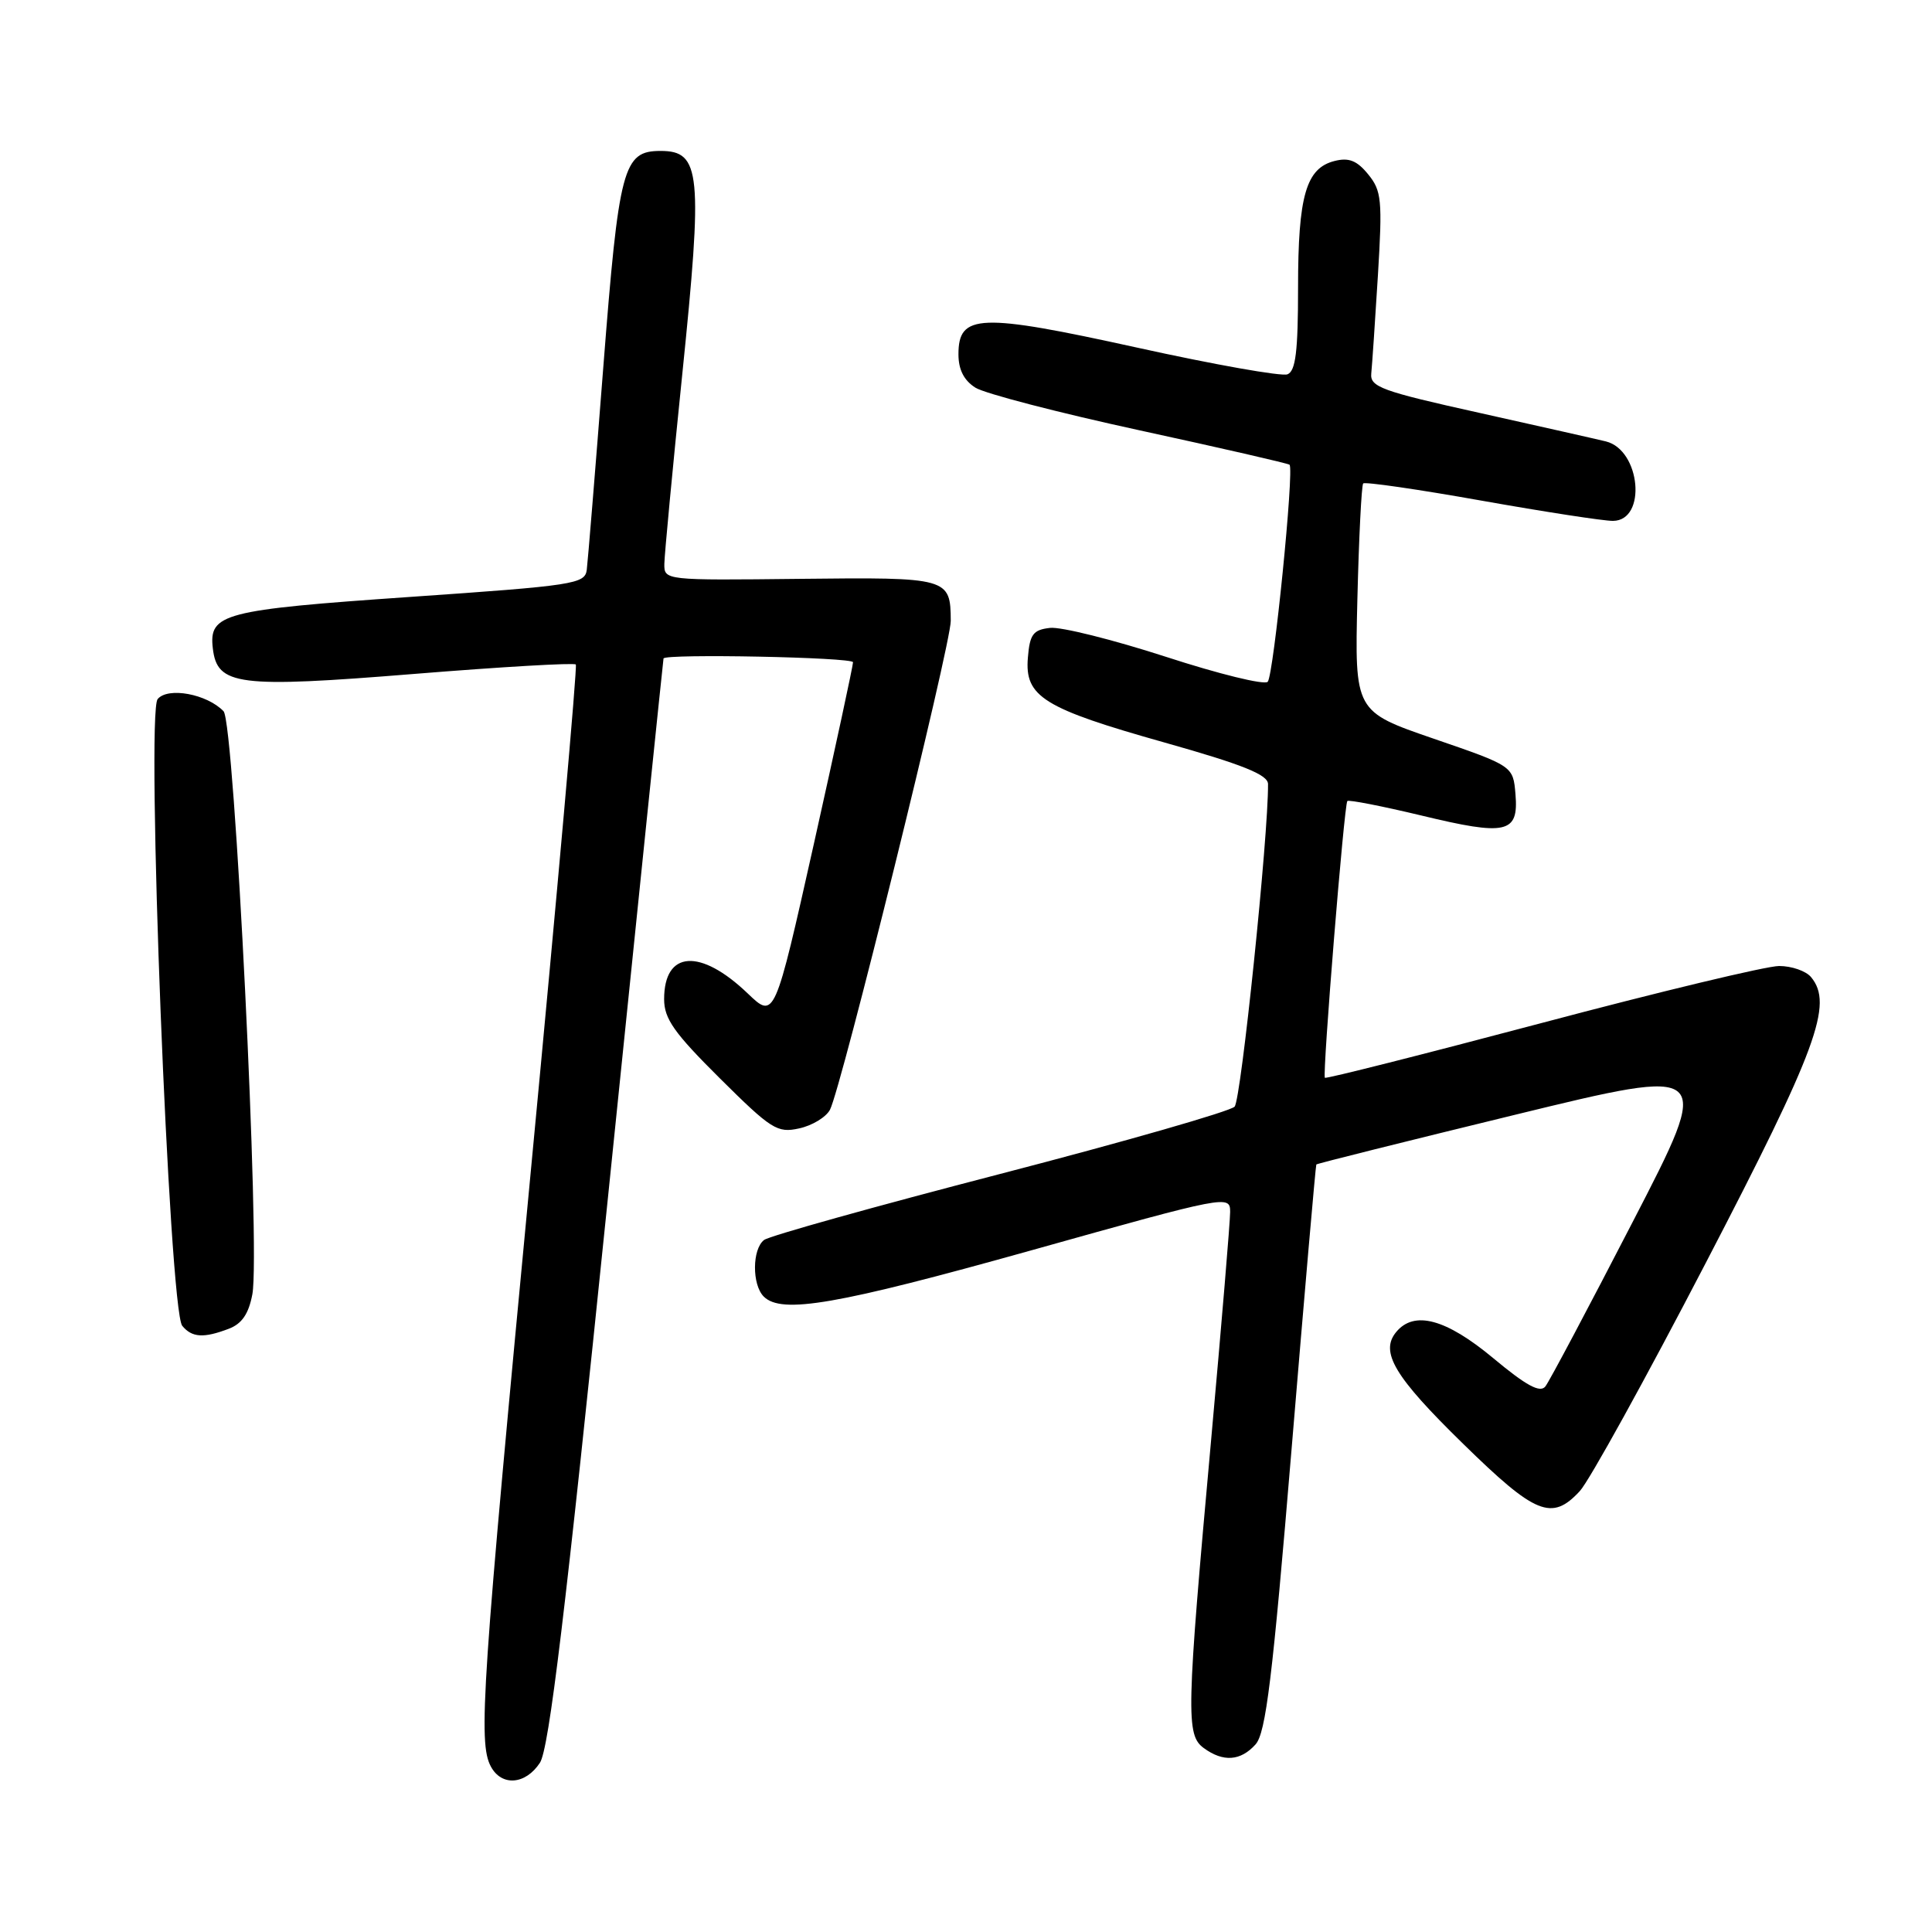 <?xml version="1.0" encoding="UTF-8" standalone="no"?>
<!DOCTYPE svg PUBLIC "-//W3C//DTD SVG 1.1//EN" "http://www.w3.org/Graphics/SVG/1.1/DTD/svg11.dtd" >
<svg xmlns="http://www.w3.org/2000/svg" xmlns:xlink="http://www.w3.org/1999/xlink" version="1.1" viewBox="0 0 256 256">
 <g >
 <path fill="currentColor"
d=" M 71.54 233.58 C 72.75 231.74 74.92 213.71 80.49 159.33 C 84.53 119.82 87.88 87.39 87.92 87.25 C 88.12 86.60 113.00 87.09 113.03 87.75 C 113.04 88.16 110.71 98.97 107.85 111.78 C 102.64 135.05 102.64 135.05 99.07 131.63 C 92.79 125.62 88.00 125.95 88.00 132.40 C 88.00 134.99 89.32 136.86 95.38 142.88 C 102.21 149.66 102.99 150.16 105.89 149.52 C 107.61 149.15 109.44 148.04 109.97 147.06 C 111.44 144.32 126.00 85.40 125.98 82.27 C 125.95 76.56 125.69 76.48 106.03 76.70 C 88.05 76.90 88.00 76.90 88.03 74.70 C 88.05 73.49 89.11 62.21 90.40 49.63 C 93.14 22.89 92.87 20.00 87.53 20.00 C 82.56 20.00 82.01 22.11 79.94 48.65 C 78.88 62.32 77.89 74.40 77.75 75.50 C 77.51 77.38 76.13 77.59 54.28 79.10 C 29.55 80.81 27.66 81.31 28.20 85.91 C 28.77 90.84 31.51 91.19 54.86 89.30 C 66.45 88.36 76.10 87.80 76.30 88.05 C 76.51 88.30 73.85 118.20 70.40 154.50 C 63.84 223.47 63.34 230.89 65.04 234.07 C 66.46 236.73 69.63 236.49 71.54 233.58 Z  M 166.36 231.15 C 167.73 229.64 168.61 222.44 171.15 191.90 C 172.86 171.33 174.33 154.41 174.42 154.30 C 174.50 154.18 186.36 151.22 200.77 147.71 C 226.98 141.32 226.98 141.32 216.34 161.91 C 210.50 173.23 205.29 183.05 204.77 183.71 C 204.07 184.60 202.25 183.62 197.86 179.96 C 191.60 174.75 187.39 173.62 185.01 176.49 C 182.81 179.14 184.76 182.41 193.84 191.28 C 203.47 200.71 205.62 201.59 209.33 197.58 C 210.57 196.25 218.08 182.64 226.03 167.33 C 240.77 138.97 242.95 133.05 239.98 129.48 C 239.31 128.66 237.40 128.00 235.74 128.00 C 234.08 128.00 219.91 131.40 204.25 135.56 C 188.59 139.71 175.68 142.98 175.55 142.81 C 175.21 142.35 178.11 106.56 178.53 106.14 C 178.72 105.95 183.12 106.81 188.30 108.05 C 199.63 110.79 201.24 110.43 200.81 105.26 C 200.50 101.50 200.50 101.50 190.00 97.89 C 179.50 94.28 179.50 94.28 179.86 79.39 C 180.06 71.20 180.41 64.30 180.63 64.06 C 180.86 63.82 187.90 64.84 196.27 66.33 C 204.65 67.82 212.50 69.03 213.73 69.02 C 218.24 68.98 217.40 59.63 212.79 58.49 C 211.53 58.18 203.97 56.48 196.00 54.70 C 183.06 51.83 181.52 51.27 181.70 49.49 C 181.81 48.40 182.21 42.55 182.58 36.50 C 183.19 26.49 183.07 25.28 181.29 23.10 C 179.81 21.28 178.73 20.85 176.84 21.33 C 173.06 22.28 172.00 25.93 172.00 38.08 C 172.00 46.59 171.68 49.18 170.59 49.60 C 169.82 49.90 160.86 48.31 150.67 46.06 C 129.78 41.46 127.00 41.57 127.00 46.95 C 127.00 48.98 127.73 50.41 129.25 51.37 C 130.49 52.15 140.28 54.69 151.00 57.02 C 161.72 59.35 170.67 61.40 170.87 61.58 C 171.51 62.14 168.77 89.46 167.98 90.34 C 167.56 90.80 161.49 89.31 154.49 87.03 C 147.48 84.76 140.57 83.03 139.13 83.20 C 136.90 83.45 136.45 84.05 136.20 87.14 C 135.76 92.32 138.24 93.86 154.35 98.40 C 164.67 101.31 168.00 102.65 168.02 103.88 C 168.08 110.67 164.45 145.74 163.59 146.64 C 162.99 147.26 149.00 151.28 132.50 155.56 C 116.00 159.84 101.94 163.77 101.25 164.30 C 99.66 165.50 99.63 170.23 101.20 171.80 C 103.56 174.16 110.87 172.89 136.75 165.65 C 162.62 158.40 163.00 158.33 163.00 160.59 C 163.00 161.84 161.87 175.39 160.49 190.69 C 157.19 227.11 157.13 229.89 159.51 231.63 C 162.08 233.51 164.38 233.35 166.36 231.15 Z  M 30.31 176.07 C 32.05 175.41 32.95 174.10 33.44 171.49 C 34.52 165.69 31.07 95.74 29.62 94.24 C 27.41 91.95 22.25 91.00 20.89 92.63 C 19.32 94.52 22.42 173.60 24.15 175.68 C 25.44 177.24 26.98 177.34 30.31 176.07 Z "/>
</g>
</svg>